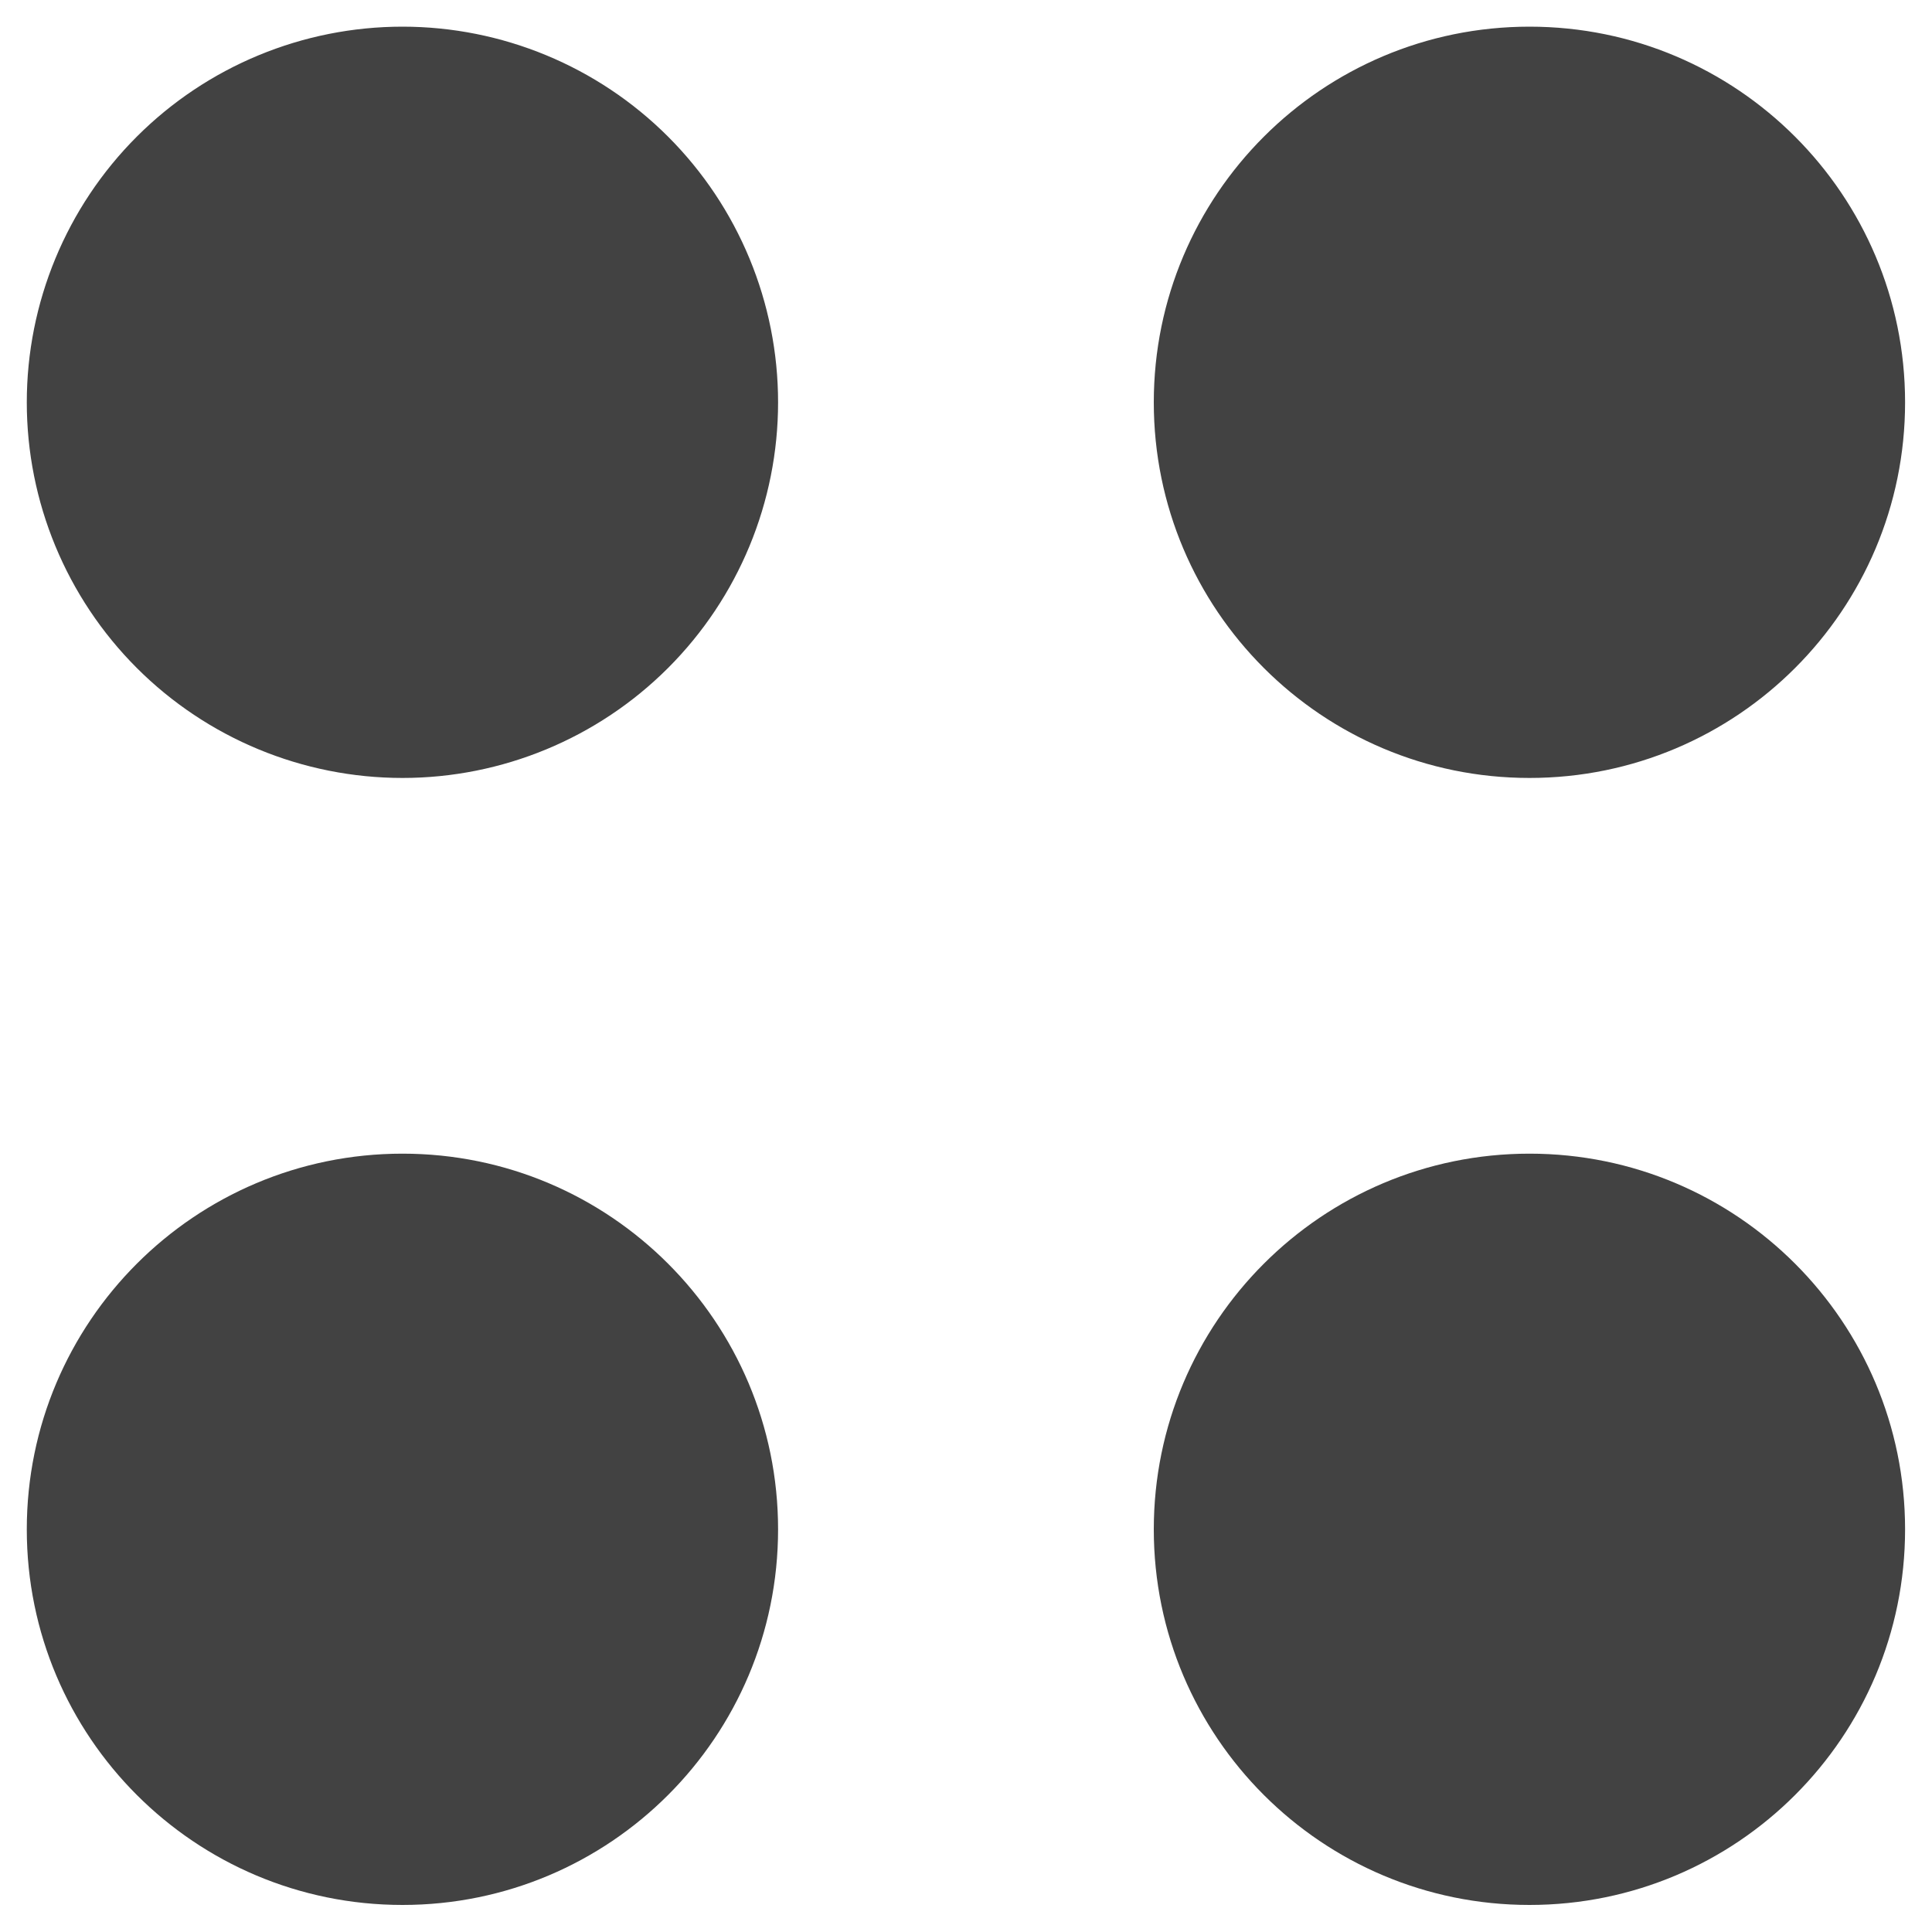 <svg width="15" height="15" viewBox="0 0 15 15" fill="none" xmlns="http://www.w3.org/2000/svg">
<path d="M14.791 11.874C14.791 13.485 13.486 14.79 11.875 14.79C10.264 14.79 8.958 13.485 8.958 11.874C8.958 10.263 10.264 8.957 11.875 8.957C13.486 8.957 14.791 10.263 14.791 11.874ZM6.041 11.874C6.041 13.485 4.736 14.79 3.125 14.79C1.514 14.79 0.208 13.485 0.208 11.874C0.208 10.263 1.514 8.957 3.125 8.957C4.736 8.957 6.041 10.263 6.041 11.874ZM14.791 3.124C14.791 4.735 13.486 6.04 11.875 6.04C10.264 6.04 8.958 4.735 8.958 3.124C8.958 1.513 10.264 0.207 11.875 0.207C13.486 0.207 14.791 1.513 14.791 3.124ZM3.125 6.04C2.351 6.04 1.609 5.733 1.062 5.186C0.515 4.639 0.208 3.897 0.208 3.124C0.208 2.35 0.515 1.608 1.062 1.061C1.609 0.514 2.351 0.207 3.125 0.207C3.898 0.207 4.64 0.514 5.187 1.061C5.734 1.608 6.041 2.35 6.041 3.124C6.041 3.897 5.734 4.639 5.187 5.186C4.64 5.733 3.898 6.04 3.125 6.04Z" fill="#424242"/>
</svg>
